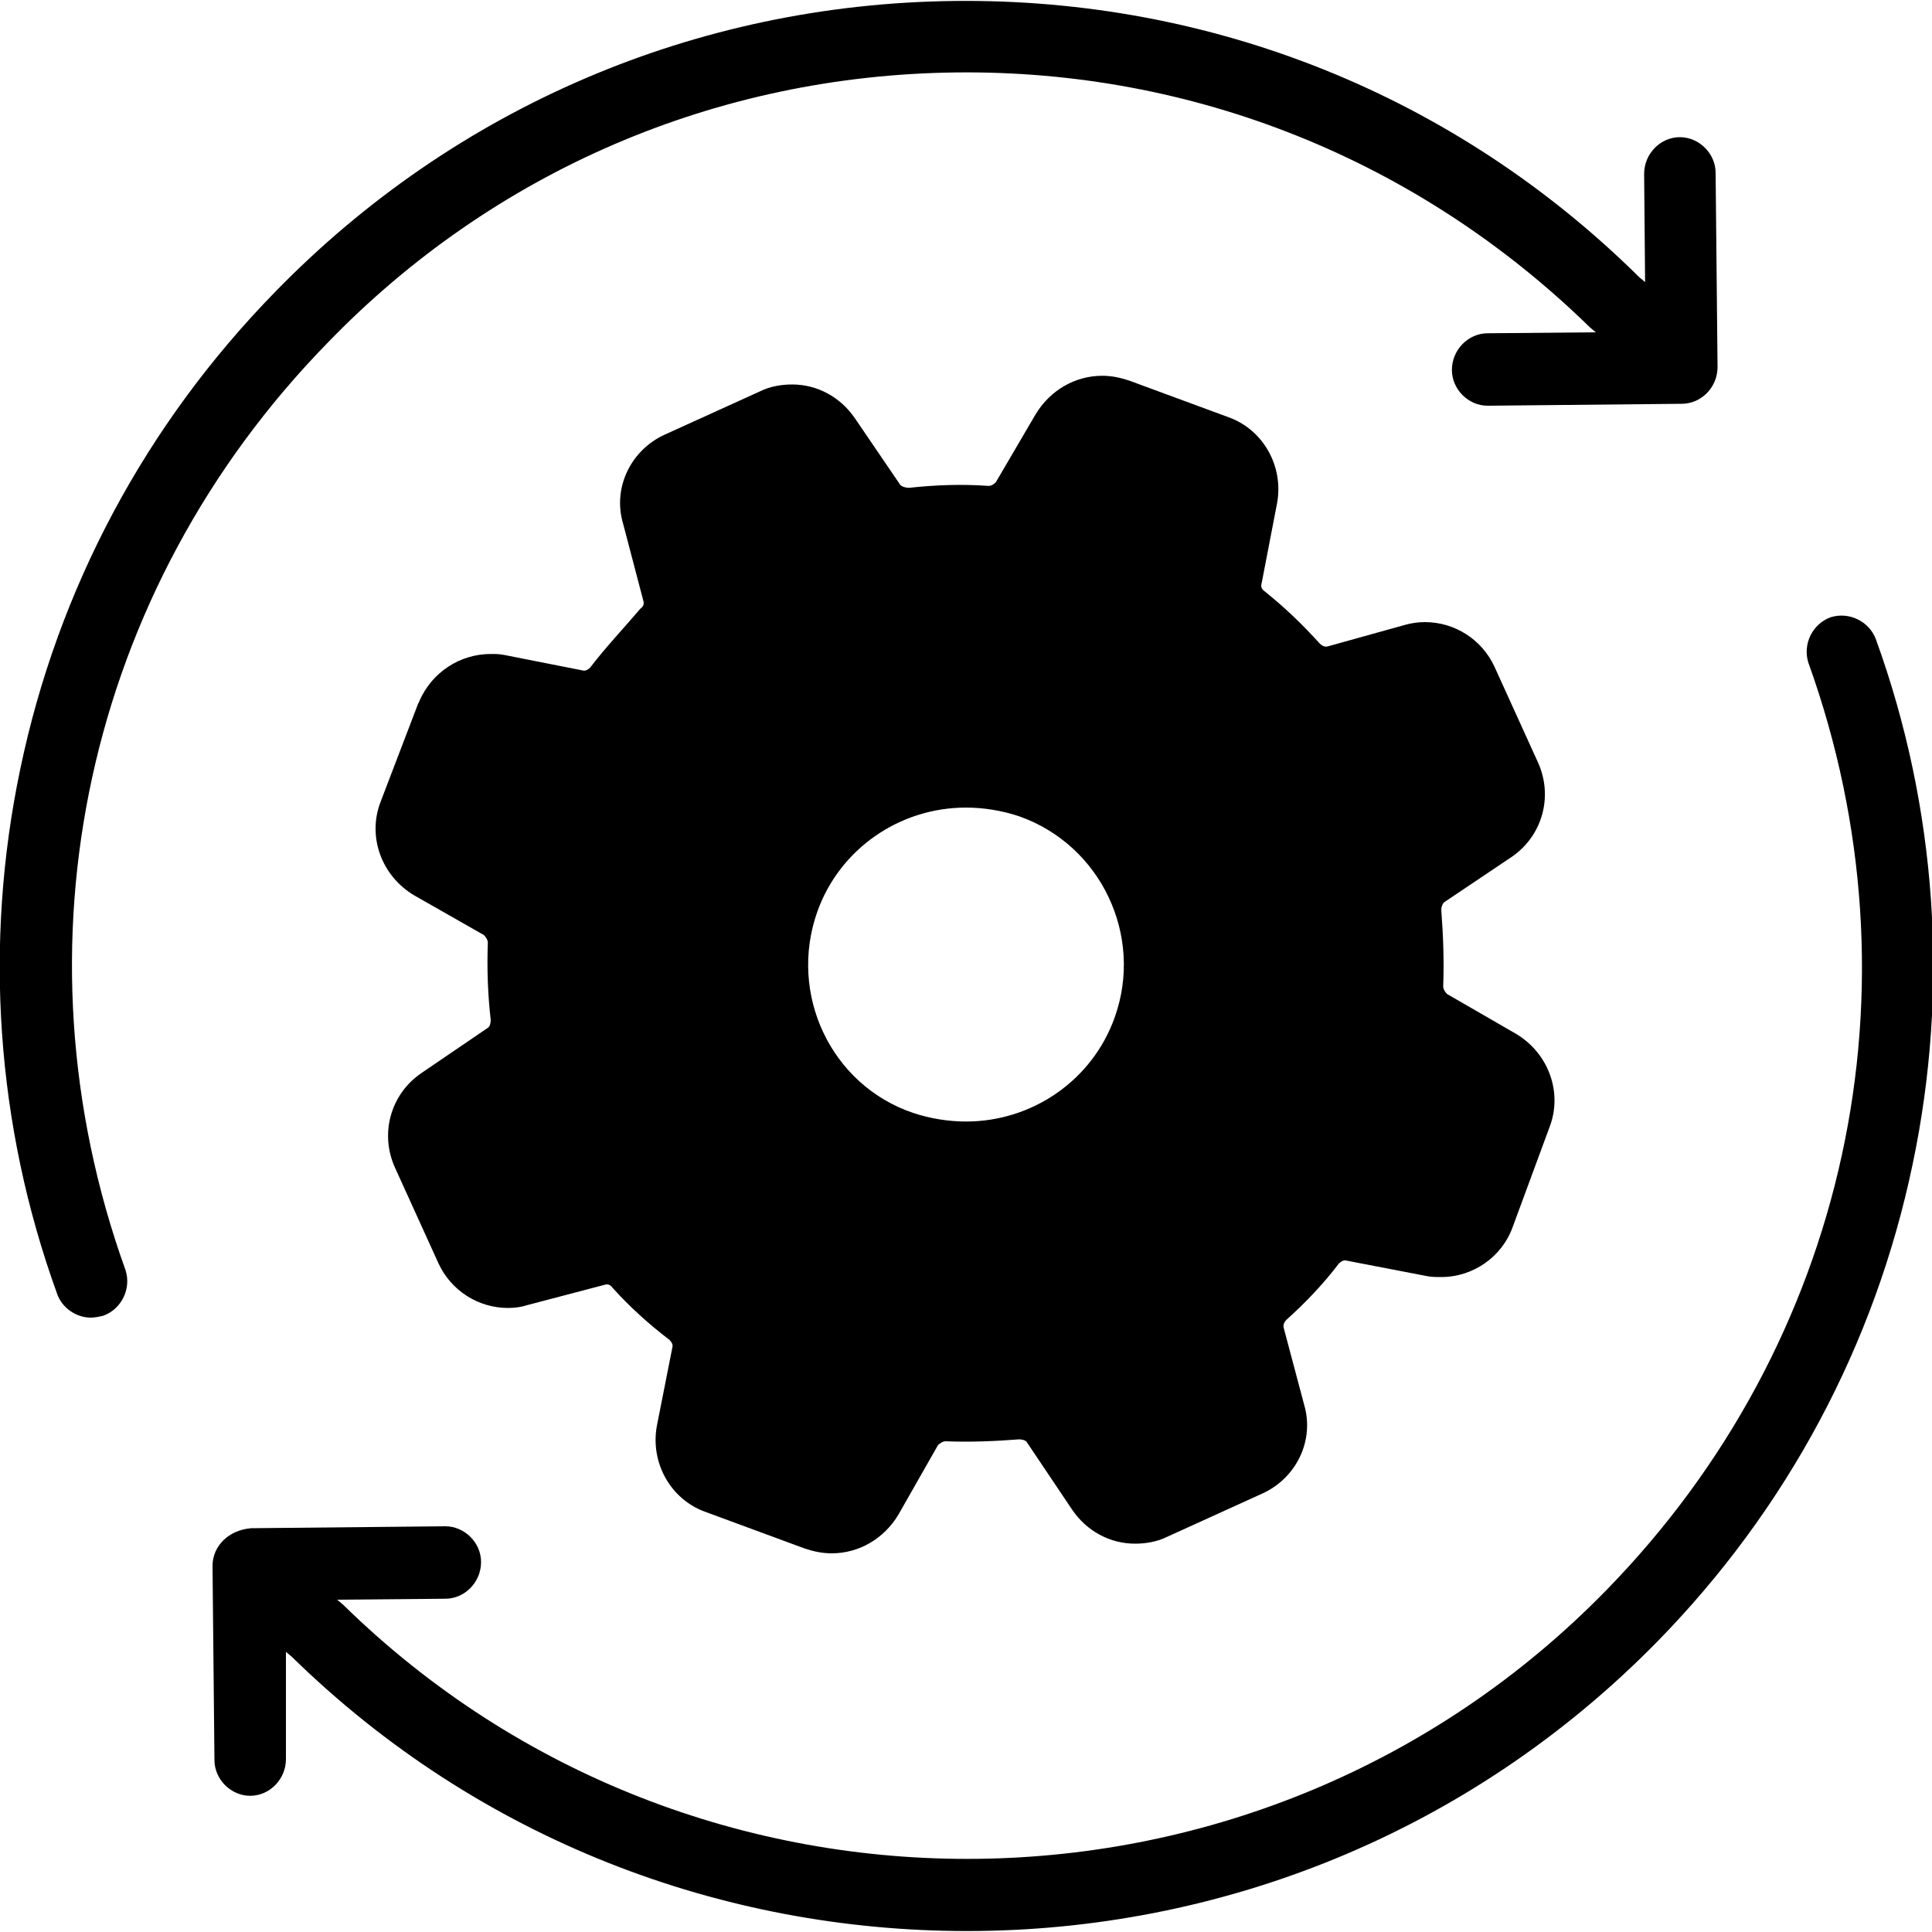 <?xml version="1.0" encoding="utf-8"?>
<!-- Generator: Adobe Illustrator 21.0.0, SVG Export Plug-In . SVG Version: 6.00 Build 0)  -->
<svg version="1.1" id="图层_1" xmlns="http://www.w3.org/2000/svg" xmlns:xlink="http://www.w3.org/1999/xlink" x="0px" y="0px"
	 viewBox="0 0 200 200" enable-background="new 0 0 200 200" xml:space="preserve">
<path d="M155.3,110.4l-7.1-4.1c-1.5-0.9-2.3-2.5-2.3-4.2c0.1-2.5,0-4.9-0.2-7.3c-0.2-1.7,0.5-3.3,2-4.3l7-4.7
	c1.7-1.1,2.3-3.4,1.5-5.2l-2.3-5l-2.3-5c-0.9-1.8-2.9-2.8-4.9-2.3l-7.9,2.2c-1.7,0.5-3.4-0.1-4.6-1.4c-1.6-1.8-3.4-3.5-5.3-5
	c-1.3-1.1-2-2.7-1.7-4.4l1.6-8.3c0.4-2-0.8-4.1-2.7-4.7l-5.2-1.9l-5.2-1.9c-2-0.7-4.1,0-5.2,1.8l-4.1,7c-0.9,1.5-2.5,2.3-4.3,2.3
	c-2.6-0.2-5.1-0.1-7.6,0.2c-1.7,0.2-3.4-0.5-4.3-1.9l-4.7-6.9c-1.1-1.7-3.4-2.3-5.2-1.5l-5,2.3l-5,2.3c-1.8,0.9-2.8,2.9-2.3,4.9
	l2.1,8c0.5,1.6-0.1,3.4-1.4,4.5c-1.8,1.6-3.5,3.4-5,5.4c-1.1,1.4-2.7,2-4.4,1.7l-8.1-1.6c-2-0.4-4,0.7-4.8,2.6l-1.9,5.2l-1.9,5.2
	c-0.7,2,0,4.1,1.8,5.2l7.2,4.1c1.5,0.9,2.3,2.5,2.3,4.2c-0.1,2.5,0,5,0.2,7.4c0.2,1.7-0.5,3.4-1.9,4.3l-6.8,4.6
	c-1.7,1.1-2.3,3.4-1.5,5.2l2.3,5l2.3,5c0.9,1.8,2.9,2.8,4.9,2.3l8-2.1c1.6-0.5,3.4,0.1,4.5,1.4c1.6,1.8,3.4,3.5,5.4,5
	c1.4,1.1,2,2.7,1.7,4.4l-1.6,8.1c-0.4,2,0.8,4.1,2.7,4.7l5.2,1.9l5.2,1.9c2,0.7,4.1,0,5.2-1.8l4.1-7.2c0.9-1.5,2.5-2.3,4.2-2.3
	c2.3,0.1,4.7,0,7-0.2c1.7-0.2,3.4,0.5,4.3,2l4.7,7c1.1,1.7,3.4,2.3,5.2,1.5l5-2.3l5-2.3c1.8-0.9,2.8-2.9,2.3-4.9l-2.1-7.9
	c-0.5-1.7,0.1-3.4,1.4-4.6c1.8-1.6,3.5-3.4,5-5.3c1.1-1.3,2.7-2,4.4-1.7l8.3,1.6c2,0.4,4.1-0.8,4.7-2.7l1.9-5.2l1.9-5.2
	C157.9,113.6,157,111.4,155.3,110.4L155.3,110.4z M118.9,106.6c-3.7,10.4-15.1,15.9-25.6,12.2c-10.4-3.7-15.9-15.1-12.2-25.6
	c3.7-10.4,15.1-15.9,25.6-12.2C117.1,84.7,122.5,96.2,118.9,106.6z"/>
<path fill="#000001" d="M98.8,0.1c-26.7,0.3-51.7,11-70.3,30.1C15.1,43.9,6,60.9,2.1,79.6c-3.8,18.1-2.5,36.9,3.8,54.3
	c0.5,1.5,2,2.5,3.5,2.5c0.4,0,0.9-0.1,1.3-0.2c1.9-0.7,2.9-2.8,2.3-4.7c-12.1-33.6-4.1-70.4,20.9-96C51.1,17.7,74.2,7.8,98.9,7.5
	c24.7-0.3,48,9.1,65.7,26.4l0.6,0.5L154,34.5c-2,0-3.7,1.7-3.7,3.8c0,2,1.7,3.7,3.7,3.7h0l20.1-0.2c2,0,3.7-1.7,3.7-3.8l-0.2-20.1
	c0-2-1.7-3.7-3.7-3.7h0c-2,0-3.7,1.7-3.7,3.8l0.1,11.2l-0.6-0.5C150.7,9.9,125.5-0.2,98.8,0.1z M22,162.1l0.2,20.1
	c0,2,1.7,3.7,3.7,3.7h0c2,0,3.7-1.7,3.7-3.8L29.6,171l0.6,0.5c19.4,19,44.6,28.4,69.9,28.4c26,0,51.9-10,71.5-30
	c13.4-13.7,22.5-30.7,26.4-49.4c3.8-18.1,2.5-36.9-3.8-54.3c-0.7-1.9-2.8-2.9-4.7-2.3c-1.9,0.7-2.9,2.8-2.3,4.7
	c12.1,33.6,4.1,70.4-20.9,96c-35.6,36.5-94.4,37.2-130.8,1.5l-0.6-0.5l11.2-0.1c2,0,3.7-1.7,3.7-3.8c0-2-1.7-3.7-3.7-3.7h0
	l-20.1,0.2C23.6,158.4,22,160.1,22,162.1L22,162.1z"/>
<path fill="#000001" d="M61.1,69.1c-0.2,0.2-0.5,0.4-0.8,0.3l-8.1-1.6c-0.5-0.1-0.9-0.1-1.4-0.1c-3.2,0-6.1,1.9-7.4,4.9
	c0,0,0,0.1-0.1,0.2L39.4,83c-1.4,3.6,0.1,7.7,3.5,9.7l7.2,4.1c0.2,0.2,0.4,0.5,0.4,0.8c-0.1,2.7,0,5.4,0.3,8c0,0.3-0.1,0.7-0.3,0.8
	l-6.9,4.7c-3.2,2.2-4.3,6.3-2.7,9.8l4.5,9.9c1.3,2.8,4.1,4.6,7.2,4.6c0.7,0,1.4-0.1,2-0.3l8-2.1c0.3-0.1,0.6,0,0.8,0.3
	c1.8,2,3.8,3.8,5.9,5.4c0.2,0.2,0.4,0.5,0.3,0.8l-1.6,8.1c-0.7,3.8,1.4,7.6,5,8.9l10.3,3.8c0.9,0.3,1.8,0.5,2.8,0.5
	c2.8,0,5.4-1.5,6.9-4l4.1-7.2c0.2-0.2,0.5-0.4,0.8-0.4c2.5,0.1,5.1,0,7.6-0.2c0.3,0,0.7,0.1,0.8,0.3l4.7,7c1.5,2.2,3.9,3.5,6.5,3.5
	c1.1,0,2.3-0.2,3.3-0.7l9.9-4.5c3.5-1.6,5.4-5.5,4.3-9.2l-2.1-7.9c-0.1-0.3,0-0.6,0.3-0.9c2-1.8,3.8-3.7,5.4-5.8
	c0.2-0.2,0.5-0.4,0.8-0.3l8.3,1.6c0.5,0.1,1,0.1,1.5,0.1c3.3,0,6.3-2.1,7.4-5.2l3.8-10.3c1.4-3.6-0.1-7.7-3.5-9.7l-7.1-4.1
	c-0.2-0.2-0.4-0.5-0.4-0.8c0.1-2.6,0-5.3-0.2-7.9c0-0.3,0.1-0.6,0.3-0.8l7-4.7c3.2-2.2,4.3-6.3,2.7-9.8l-4.5-9.9
	c-1.3-2.8-4.1-4.6-7.2-4.6c-0.7,0-1.4,0.1-2.1,0.3l-7.9,2.2c-0.3,0.1-0.6,0-0.9-0.3c-1.8-2-3.7-3.8-5.7-5.4
	c-0.3-0.2-0.4-0.5-0.3-0.8l1.6-8.3c0.7-3.8-1.4-7.6-5-8.9l-10.3-3.8c-0.9-0.3-1.8-0.5-2.8-0.5c-2.8,0-5.4,1.5-6.9,4l-4.1,7
	c-0.2,0.2-0.4,0.4-0.8,0.4c-2.7-0.2-5.5-0.1-8.2,0.2c-0.3,0-0.7-0.1-0.9-0.3l-4.7-6.9c-1.5-2.2-3.9-3.5-6.5-3.5
	c-1.1,0-2.3,0.2-3.3,0.7l-9.9,4.5c-3.5,1.6-5.4,5.5-4.3,9.2l2.1,8c0.1,0.3,0,0.6-0.3,0.8C64.6,65,62.7,67,61.1,69.1z M66.9,73.7
	c1.4-1.8,2.9-3.5,4.6-5c2.3-2.1,3.2-5.2,2.5-8.2l-2.1-8c-0.1-0.2,0-0.5,0.2-0.6l9.9-4.5c0.1,0,0.1,0,0.2,0c0.1,0,0.3,0,0.4,0.2
	l4.7,6.9c1.7,2.5,4.7,3.9,7.9,3.6c2.3-0.3,4.6-0.4,6.9-0.2c3.2,0.2,6.1-1.4,7.7-4.1l4.1-7c0.1-0.2,0.4-0.3,0.7-0.2l10.3,3.8
	c0.2,0.1,0.4,0.4,0.3,0.6l-1.6,8.3c-0.6,3,0.6,6.1,3,8c1.7,1.4,3.4,2.9,4.9,4.6c1.6,1.8,3.8,2.7,6.1,2.7c0.7,0,1.5-0.1,2.2-0.3
	l7.8-2.2c0.2,0,0.5,0,0.6,0.2l4.5,9.9c0.1,0.2,0,0.5-0.2,0.6l-7,4.7c-2.5,1.7-3.9,4.7-3.6,7.8c0.2,2.3,0.3,4.5,0.2,6.8
	c-0.2,3.1,1.4,6.1,4.1,7.6l7.1,4.1c0.2,0.1,0.3,0.4,0.2,0.7l-3.8,10.3c-0.1,0.2-0.4,0.4-0.6,0.3l-8.3-1.6c-0.5-0.1-1-0.2-1.5-0.2
	c-2.5,0-4.9,1.1-6.5,3.2c-1.4,1.7-2.9,3.4-4.6,4.9c-2.3,2.1-3.3,5.3-2.5,8.3l2.1,7.9c0.1,0.2,0,0.5-0.2,0.6l-9.9,4.5
	c-0.1,0-0.1,0-0.2,0c-0.1,0-0.3,0-0.4-0.2l-4.7-7c-1.7-2.5-4.7-3.9-7.8-3.6c-2.1,0.2-4.3,0.3-6.4,0.2c-3.1-0.1-6,1.5-7.6,4.1
	l-4.1,7.2c-0.1,0.2-0.4,0.3-0.7,0.2l-10.3-3.8c-0.2-0.1-0.4-0.4-0.3-0.6l1.6-8.1c0.6-3-0.6-6.1-3-8.1c-1.8-1.4-3.4-2.9-5-4.6
	c-1.6-1.7-3.8-2.7-6.1-2.7c-0.7,0-1.4,0.1-2.1,0.3l-8,2.1c-0.2,0-0.5,0-0.6-0.2l-4.5-9.9c-0.1-0.2,0-0.5,0.2-0.6l6.9-4.7
	c2.5-1.7,3.9-4.7,3.6-7.8c-0.2-2.2-0.3-4.5-0.2-6.8c0.1-3.1-1.4-6-4.1-7.5l-7.2-4.1c-0.2-0.1-0.3-0.4-0.2-0.7l3.8-10.2
	c0.1-0.2,0.4-0.4,0.6-0.4h0l8.1,1.6c0.5,0.1,1,0.2,1.6,0.2C62.9,76.8,65.3,75.7,66.9,73.7L66.9,73.7z"/>
<path fill="#000001" d="M92,122.2c2.6,0.9,5.2,1.4,7.9,1.4c10,0,19-6.3,22.4-15.8c4.4-12.3-2.1-25.9-14.4-30.3
	c-2.6-0.9-5.2-1.4-7.9-1.4c-10,0-19,6.3-22.4,15.8C73.2,104.3,79.7,117.9,92,122.2L92,122.2z M84.6,94.4c2.3-6.5,8.5-10.8,15.4-10.8
	c1.8,0,3.7,0.3,5.5,0.9c8.5,3,12.9,12.4,9.9,20.8c-2.3,6.5-8.5,10.8-15.4,10.8c-1.8,0-3.7-0.3-5.5-0.9
	C86,112.3,81.6,102.9,84.6,94.4L84.6,94.4z"/>
</svg>
